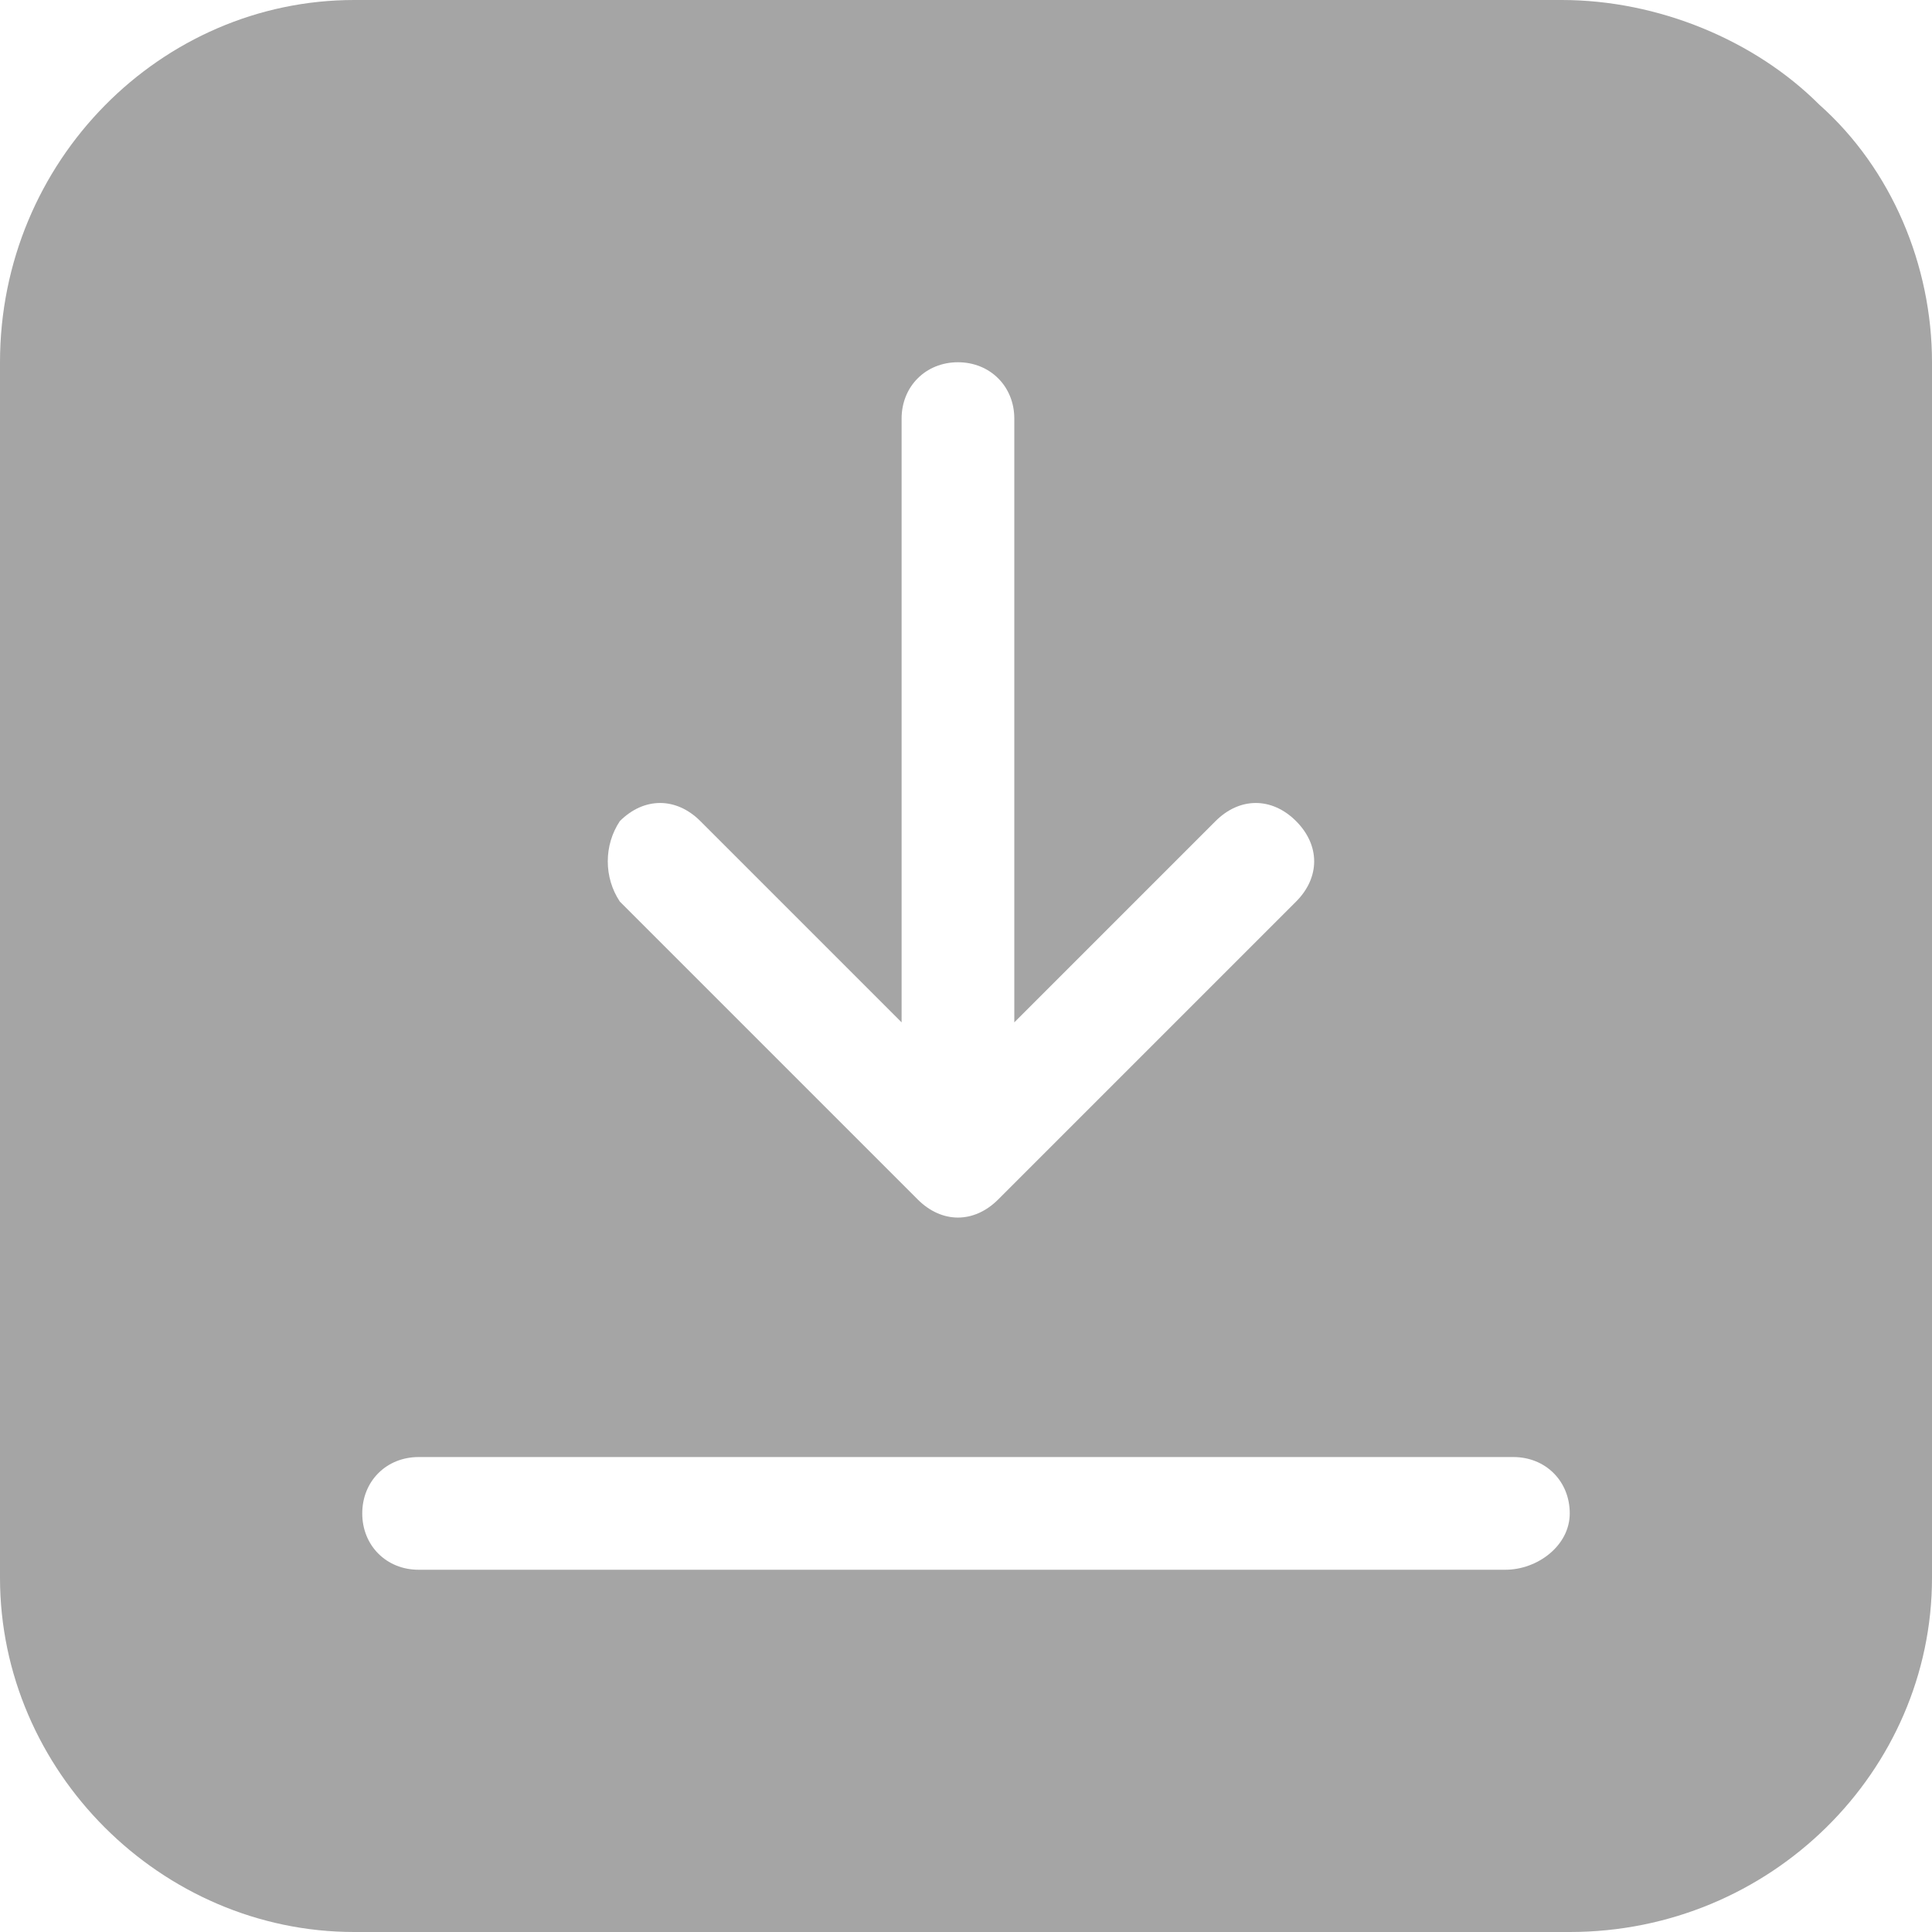 <?xml version="1.0" encoding="utf-8"?>
<!-- Generator: Adobe Illustrator 24.2.1, SVG Export Plug-In . SVG Version: 6.00 Build 0)  -->
<svg version="1.1" id="Layer_1" xmlns="http://www.w3.org/2000/svg" xmlns:xlink="http://www.w3.org/1999/xlink" x="0px" y="0px"
	 viewBox="0 0 24 24" style="enable-background:new 0 0 24 24;" xml:space="preserve">
<style type="text/css">
	.st0{fill:#A5A5A5;}
</style>
<desc>Created with Sketch.</desc>
<path class="st0" d="M22.6,1.3c-0.8-0.8-2-1.3-3.2-1.3H4.4C2,0,0,2,0,4.5v15.1C0,22,2,24,4.4,24h15.1c2.5,0,4.5-2,4.5-4.4
	c0,0,0,0,0-0.1V4.5C24,3.3,23.5,2.1,22.6,1.3z M7.7,10.2c0.3-0.3,0.7-0.3,1,0c0,0,0,0,0,0l2.5,2.5V5.2c0-0.4,0.3-0.7,0.7-0.7
	c0.4,0,0.7,0.3,0.7,0.7c0,0,0,0,0,0v7.5l2.5-2.5c0.3-0.3,0.7-0.3,1,0s0.3,0.7,0,1l0,0l-3.7,3.7c-0.3,0.3-0.7,0.3-1,0l-3.7-3.7
	C7.5,10.9,7.5,10.5,7.7,10.2C7.7,10.2,7.7,10.2,7.7,10.2z M18.7,19.5H5.2c-0.4,0-0.7-0.3-0.7-0.7c0-0.4,0.3-0.7,0.7-0.7h13.6
	c0.4,0,0.7,0.3,0.7,0.7S19.1,19.5,18.7,19.5C18.7,19.5,18.7,19.5,18.7,19.5z"/>
</svg>
